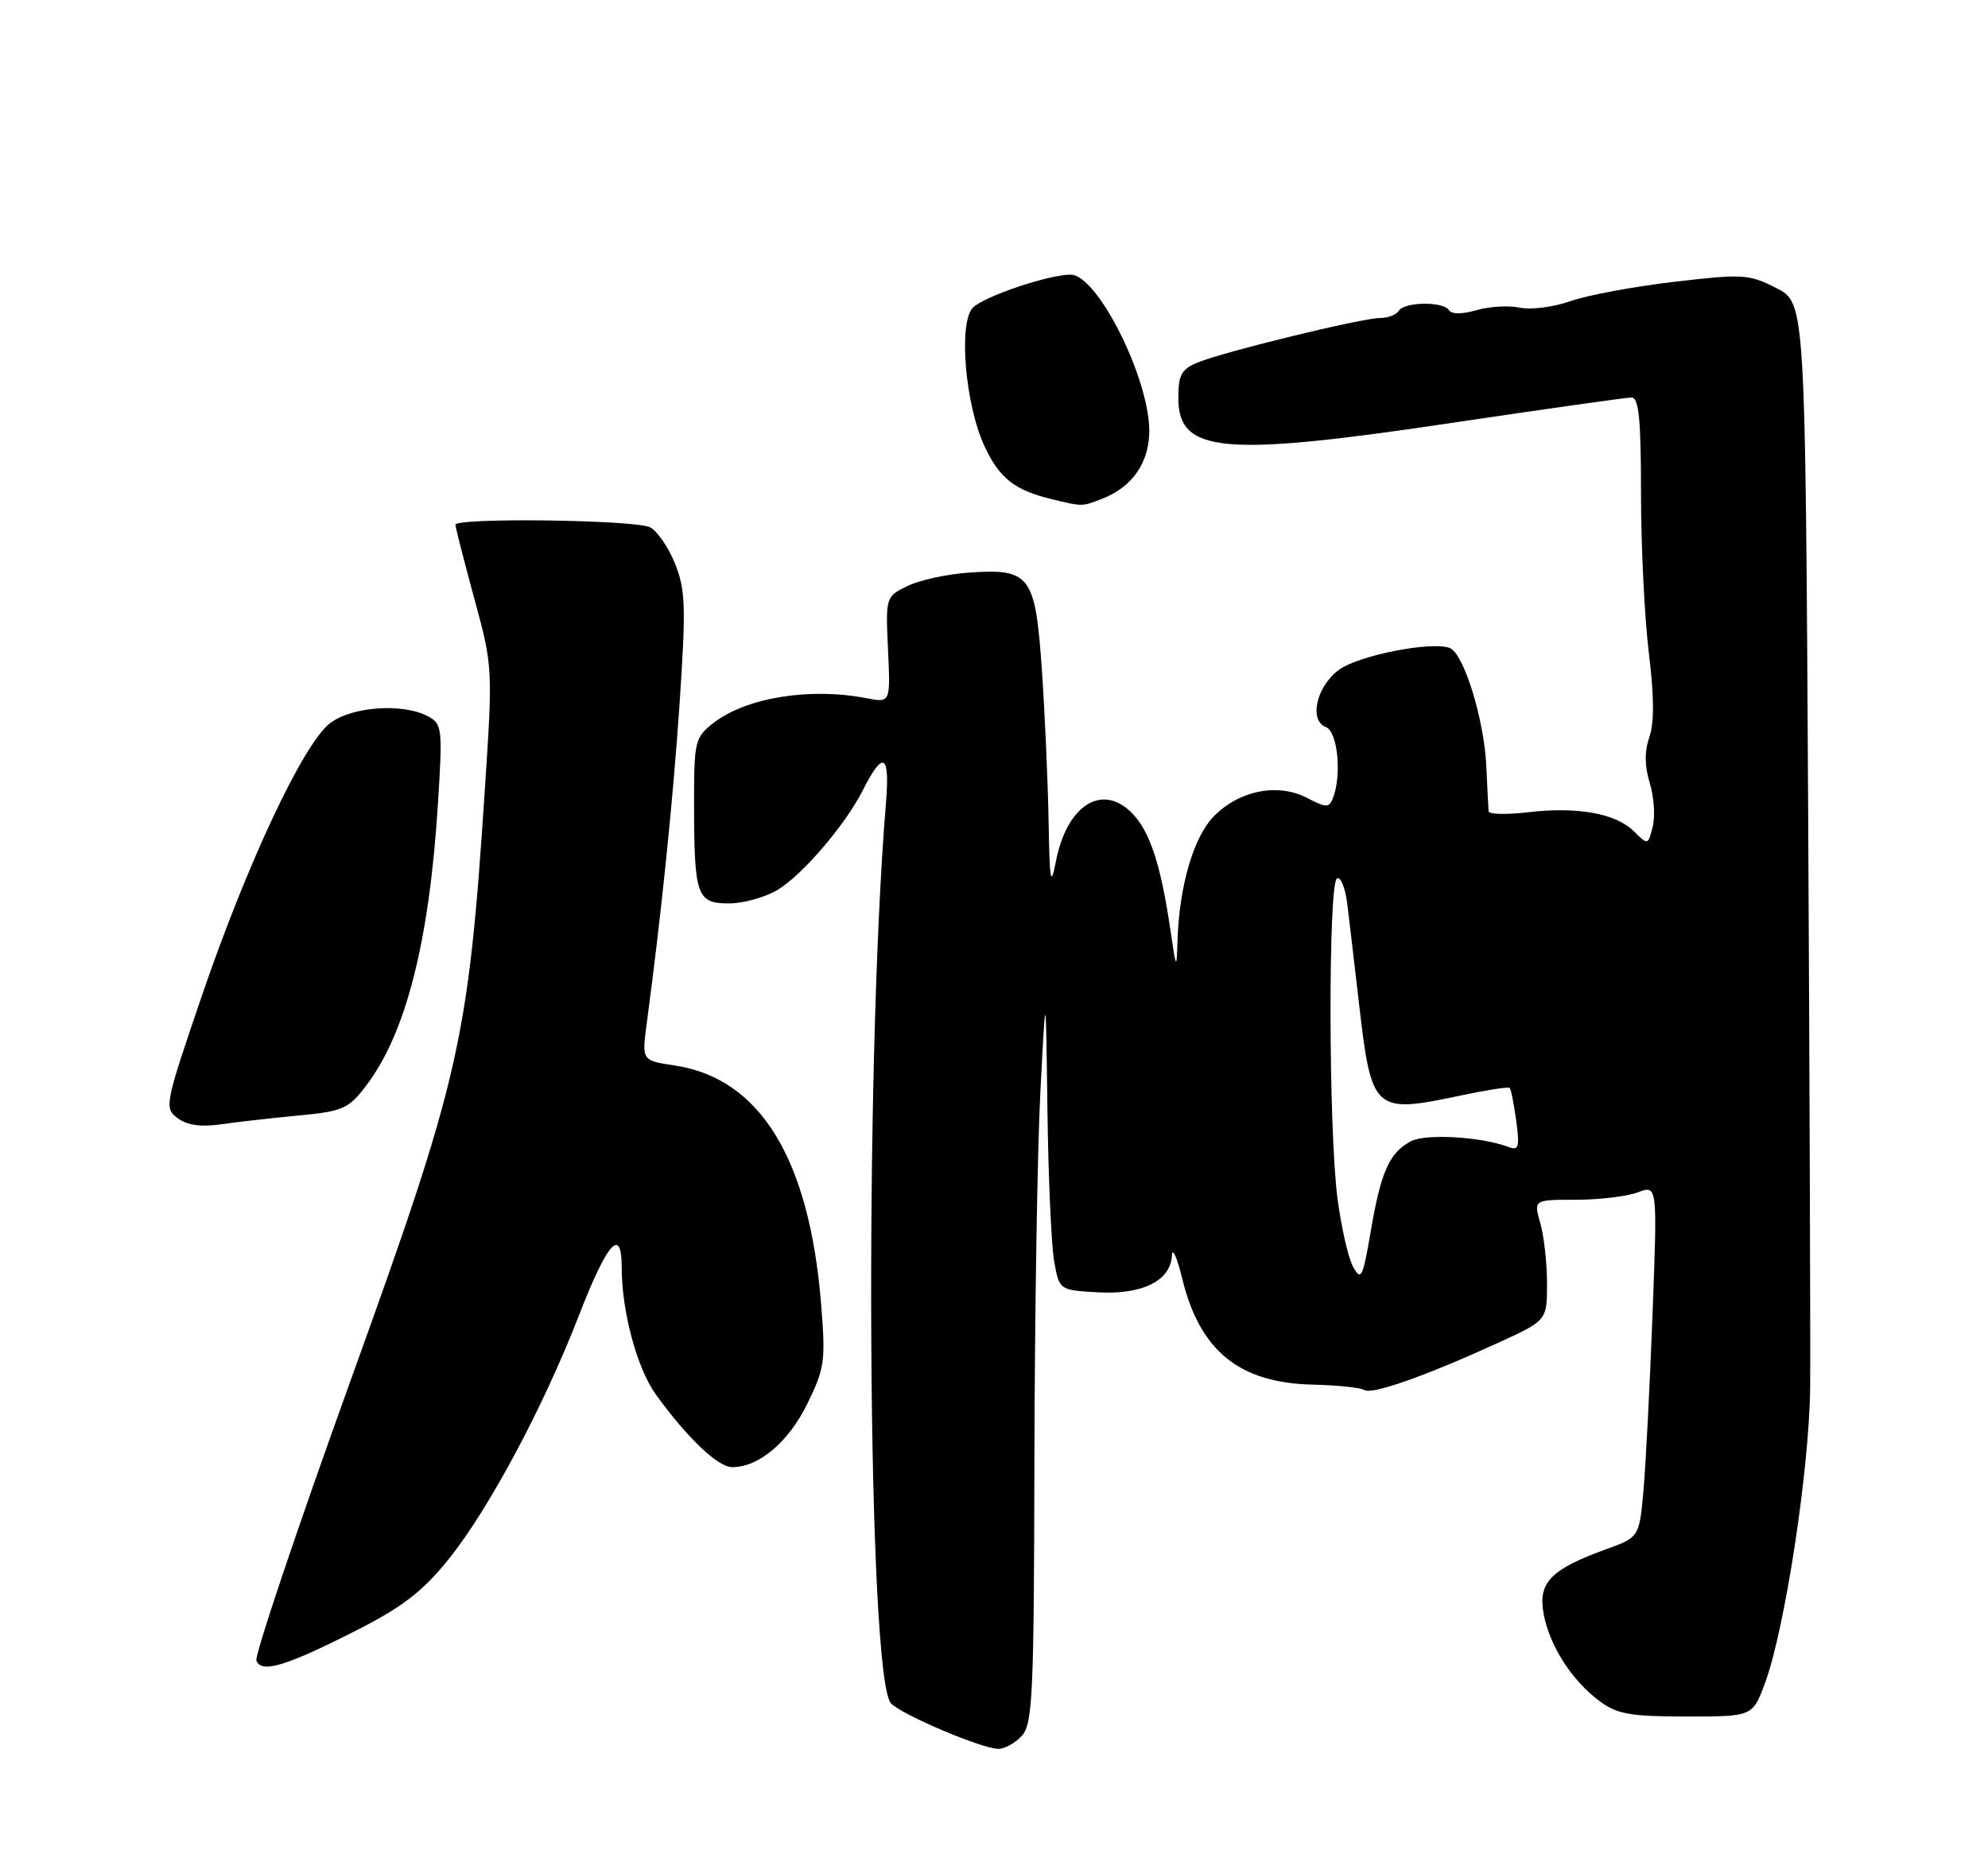 <?xml version="1.0" encoding="UTF-8" standalone="no"?>
<!DOCTYPE svg PUBLIC "-//W3C//DTD SVG 1.1//EN" "http://www.w3.org/Graphics/SVG/1.1/DTD/svg11.dtd" >
<svg xmlns="http://www.w3.org/2000/svg" xmlns:xlink="http://www.w3.org/1999/xlink" version="1.1" viewBox="0 0 275 256">
 <g >
 <path fill="currentColor"
d=" M 141.36 240.16 C 142.85 238.51 143.03 234.43 143.09 201.91 C 143.13 181.88 143.50 158.97 143.92 151.00 C 144.67 136.50 144.67 136.50 144.89 153.50 C 145.01 162.85 145.43 172.30 145.82 174.50 C 146.53 178.50 146.53 178.50 151.85 178.81 C 158.00 179.16 161.94 177.21 162.11 173.73 C 162.17 172.50 162.81 173.94 163.54 176.92 C 165.98 186.93 171.43 191.35 181.59 191.58 C 184.97 191.66 188.17 191.99 188.71 192.32 C 189.80 193.00 197.09 190.43 207.25 185.79 C 214.00 182.70 214.00 182.70 214.00 177.60 C 214.00 174.79 213.58 171.03 213.07 169.24 C 212.14 166.00 212.14 166.00 218.00 166.00 C 221.23 166.00 225.08 165.54 226.57 164.97 C 229.27 163.95 229.27 163.95 228.60 181.72 C 228.23 191.50 227.67 202.47 227.35 206.09 C 226.77 212.69 226.77 212.69 222.14 214.37 C 214.46 217.16 212.72 218.98 213.54 223.34 C 214.37 227.76 217.44 232.53 221.32 235.41 C 223.70 237.17 225.57 237.50 233.28 237.50 C 242.42 237.50 242.42 237.50 244.13 232.94 C 246.89 225.53 250.28 203.35 250.40 192.00 C 250.45 186.22 250.33 150.09 250.12 111.70 C 249.73 41.90 249.73 41.90 245.72 39.86 C 241.95 37.93 241.10 37.88 231.61 38.99 C 226.05 39.64 219.59 40.84 217.26 41.66 C 214.92 42.49 211.77 42.89 210.26 42.57 C 208.74 42.24 206.04 42.40 204.26 42.91 C 202.28 43.49 200.81 43.49 200.45 42.93 C 199.69 41.68 194.28 41.74 193.50 43.00 C 193.16 43.55 191.99 44.00 190.90 44.00 C 188.42 44.00 169.47 48.62 165.75 50.13 C 163.42 51.07 163.00 51.83 163.00 55.09 C 163.00 62.67 169.12 63.24 200.44 58.57 C 213.61 56.61 224.97 55.00 225.69 55.00 C 226.70 55.00 227.00 57.99 227.00 68.25 C 227.00 75.54 227.49 85.46 228.08 90.30 C 228.82 96.27 228.84 100.02 228.16 101.98 C 227.47 103.95 227.49 105.97 228.21 108.33 C 228.79 110.23 228.98 112.95 228.62 114.38 C 227.98 116.94 227.95 116.95 226.04 115.04 C 223.55 112.55 218.22 111.58 211.41 112.38 C 208.44 112.73 205.97 112.68 205.92 112.26 C 205.88 111.84 205.74 109.03 205.60 106.00 C 205.31 99.56 202.48 90.40 200.55 89.66 C 198.02 88.69 187.91 90.68 185.20 92.69 C 182.08 95.01 181.04 99.69 183.43 100.61 C 185.03 101.23 185.63 107.20 184.40 110.39 C 183.86 111.80 183.52 111.80 180.78 110.39 C 176.78 108.32 171.51 109.34 167.98 112.87 C 165.11 115.73 163.10 122.62 162.88 130.30 C 162.76 134.23 162.70 134.13 161.91 128.73 C 160.58 119.60 159.04 114.95 156.54 112.45 C 152.43 108.34 147.59 111.42 146.08 119.11 C 145.34 122.89 145.20 122.11 145.05 113.50 C 144.95 108.00 144.53 98.60 144.12 92.62 C 143.21 79.57 142.50 78.63 134.00 79.23 C 130.97 79.44 127.15 80.28 125.50 81.09 C 122.52 82.56 122.50 82.62 122.84 89.91 C 123.18 97.25 123.18 97.25 119.84 96.60 C 112.01 95.08 103.14 96.53 98.63 100.08 C 96.13 102.04 96.00 102.60 96.01 111.32 C 96.03 123.99 96.39 125.00 100.87 125.00 C 102.86 124.99 105.89 124.14 107.59 123.11 C 111.07 120.99 116.93 114.13 119.37 109.31 C 122.19 103.75 123.12 104.29 122.55 111.17 C 119.49 148.32 119.98 232.41 123.27 235.70 C 124.90 237.33 135.79 241.94 138.10 241.98 C 138.97 241.99 140.44 241.17 141.36 240.16 Z  M 49.27 225.60 C 55.70 222.33 58.46 220.20 62.03 215.77 C 67.59 208.87 75.15 194.73 80.07 182.04 C 84.03 171.84 86.00 169.62 86.00 175.37 C 86.00 181.50 88.13 189.37 90.76 193.00 C 95.15 199.04 99.32 203.00 101.29 203.00 C 104.98 203.00 109.08 199.53 111.68 194.22 C 114.08 189.32 114.22 188.30 113.58 180.38 C 111.94 160.27 105.13 149.19 93.32 147.42 C 88.78 146.74 88.78 146.74 89.46 141.62 C 91.51 126.26 93.09 110.82 94.01 97.31 C 94.90 83.99 94.83 81.61 93.39 78.03 C 92.50 75.78 90.94 73.50 89.95 72.97 C 87.99 71.92 63.00 71.59 63.00 72.61 C 63.00 72.95 64.17 77.51 65.59 82.75 C 68.17 92.20 68.18 92.37 67.06 109.38 C 64.76 144.20 63.70 148.84 48.50 191.00 C 41.07 211.62 35.20 229.07 35.47 229.77 C 36.15 231.56 39.55 230.54 49.27 225.60 Z  M 41.24 154.35 C 47.44 153.76 48.20 153.43 50.63 150.24 C 56.13 143.03 59.37 130.35 60.57 111.36 C 61.24 100.74 61.17 100.16 59.20 99.11 C 55.71 97.24 48.58 97.76 45.61 100.10 C 41.90 103.01 34.12 119.62 27.89 137.88 C 22.79 152.84 22.70 153.31 24.57 154.71 C 25.88 155.69 27.79 155.96 30.50 155.57 C 32.70 155.25 37.53 154.70 41.24 154.35 Z  M 152.34 69.06 C 156.61 67.44 159.00 64.02 158.98 59.56 C 158.93 52.20 151.78 38.00 148.11 38.00 C 145.04 38.00 136.15 41.00 134.59 42.56 C 132.55 44.60 133.50 55.98 136.20 61.77 C 138.26 66.18 140.36 67.83 145.50 69.07 C 149.75 70.10 149.62 70.10 152.34 69.06 Z  M 187.17 175.27 C 186.50 174.04 185.53 169.77 185.01 165.77 C 183.77 156.28 183.72 122.29 184.94 121.54 C 185.45 121.22 186.11 122.88 186.39 125.23 C 186.68 127.58 187.39 133.67 187.98 138.76 C 189.72 153.84 190.02 154.12 202.00 151.59 C 205.57 150.83 208.65 150.35 208.83 150.52 C 209.02 150.69 209.42 152.75 209.74 155.08 C 210.23 158.74 210.08 159.24 208.67 158.70 C 204.95 157.28 197.20 156.82 195.16 157.91 C 192.18 159.51 191.02 162.12 189.62 170.34 C 188.51 176.82 188.28 177.29 187.17 175.27 Z "/>
</g>
</svg>